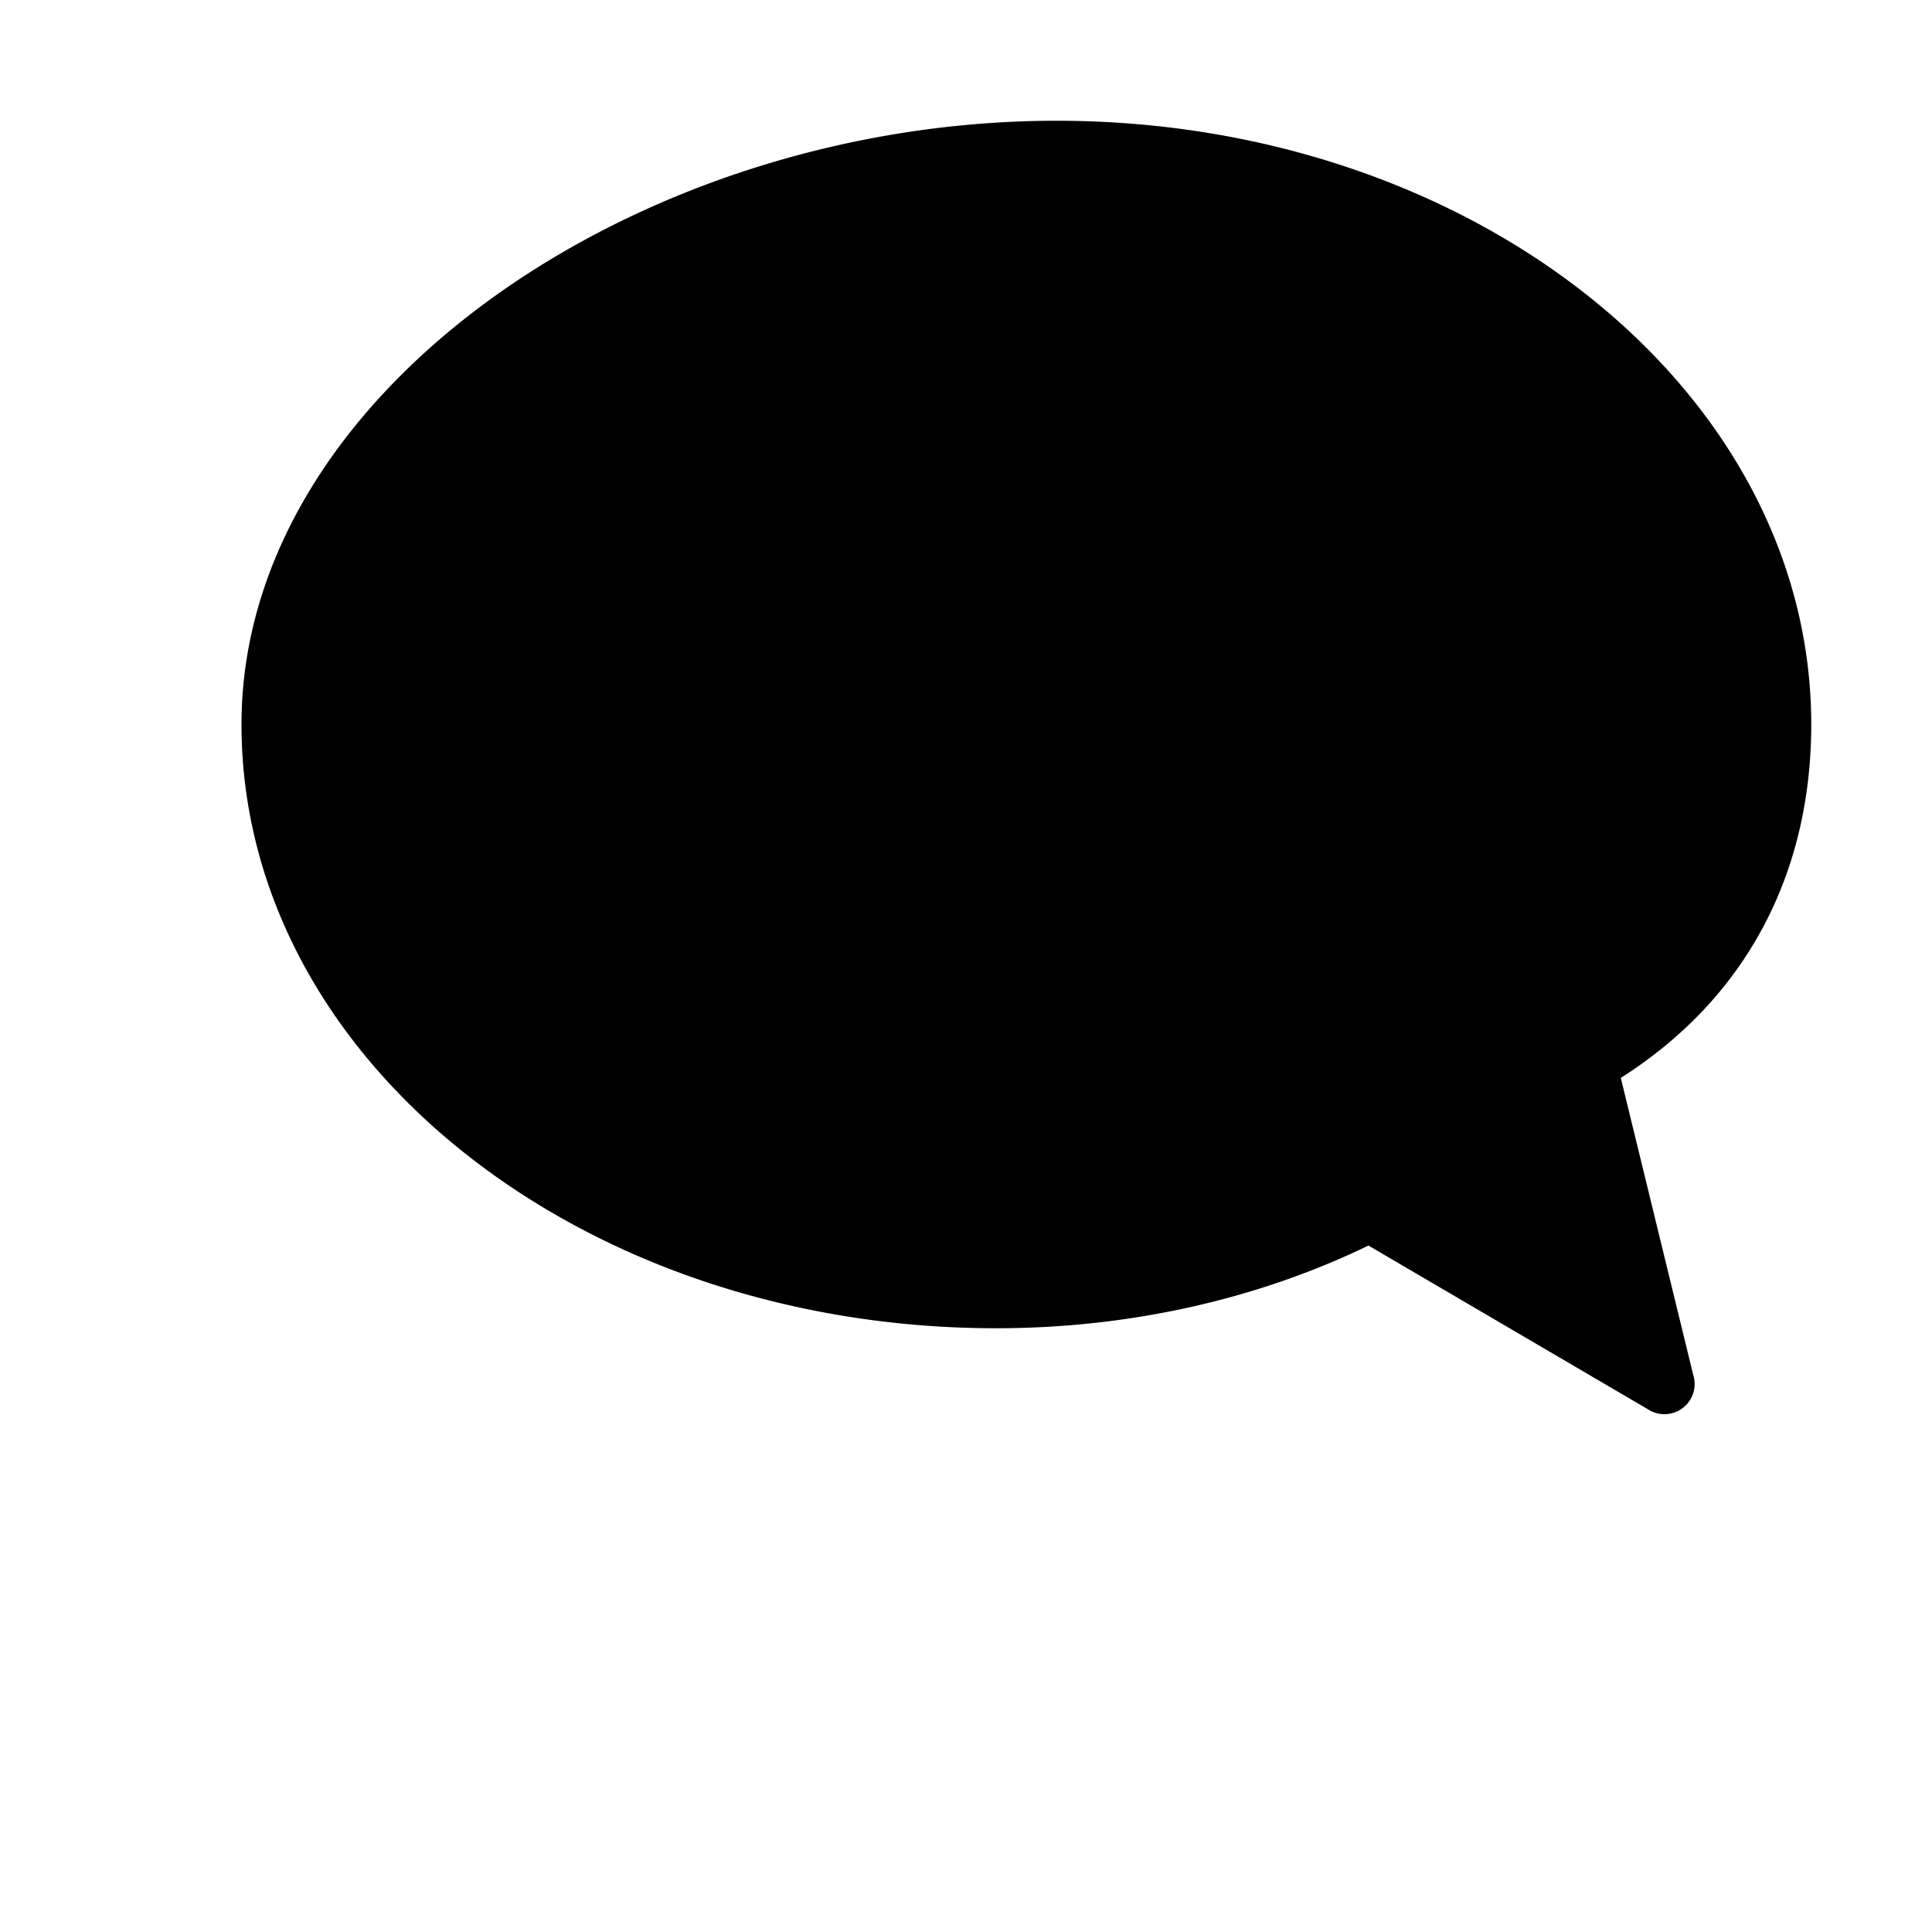 <svg xmlns="http://www.w3.org/2000/svg" viewBox="0 0 64 64" width="64" height="64" fill="currentColor">
  <path d="M8 24c0 11.046 11.193 20 24.999 20 4.539 0 8.78-1.016 12.332-2.74l9.34 5.472a1 1 0 0 0 1.42-1.184l-2.4-9.84C58.077 32.914 60 28.648 60 24c0-11.046-11.193-20-25-20S8 12.954 8 24z"/>
</svg>
